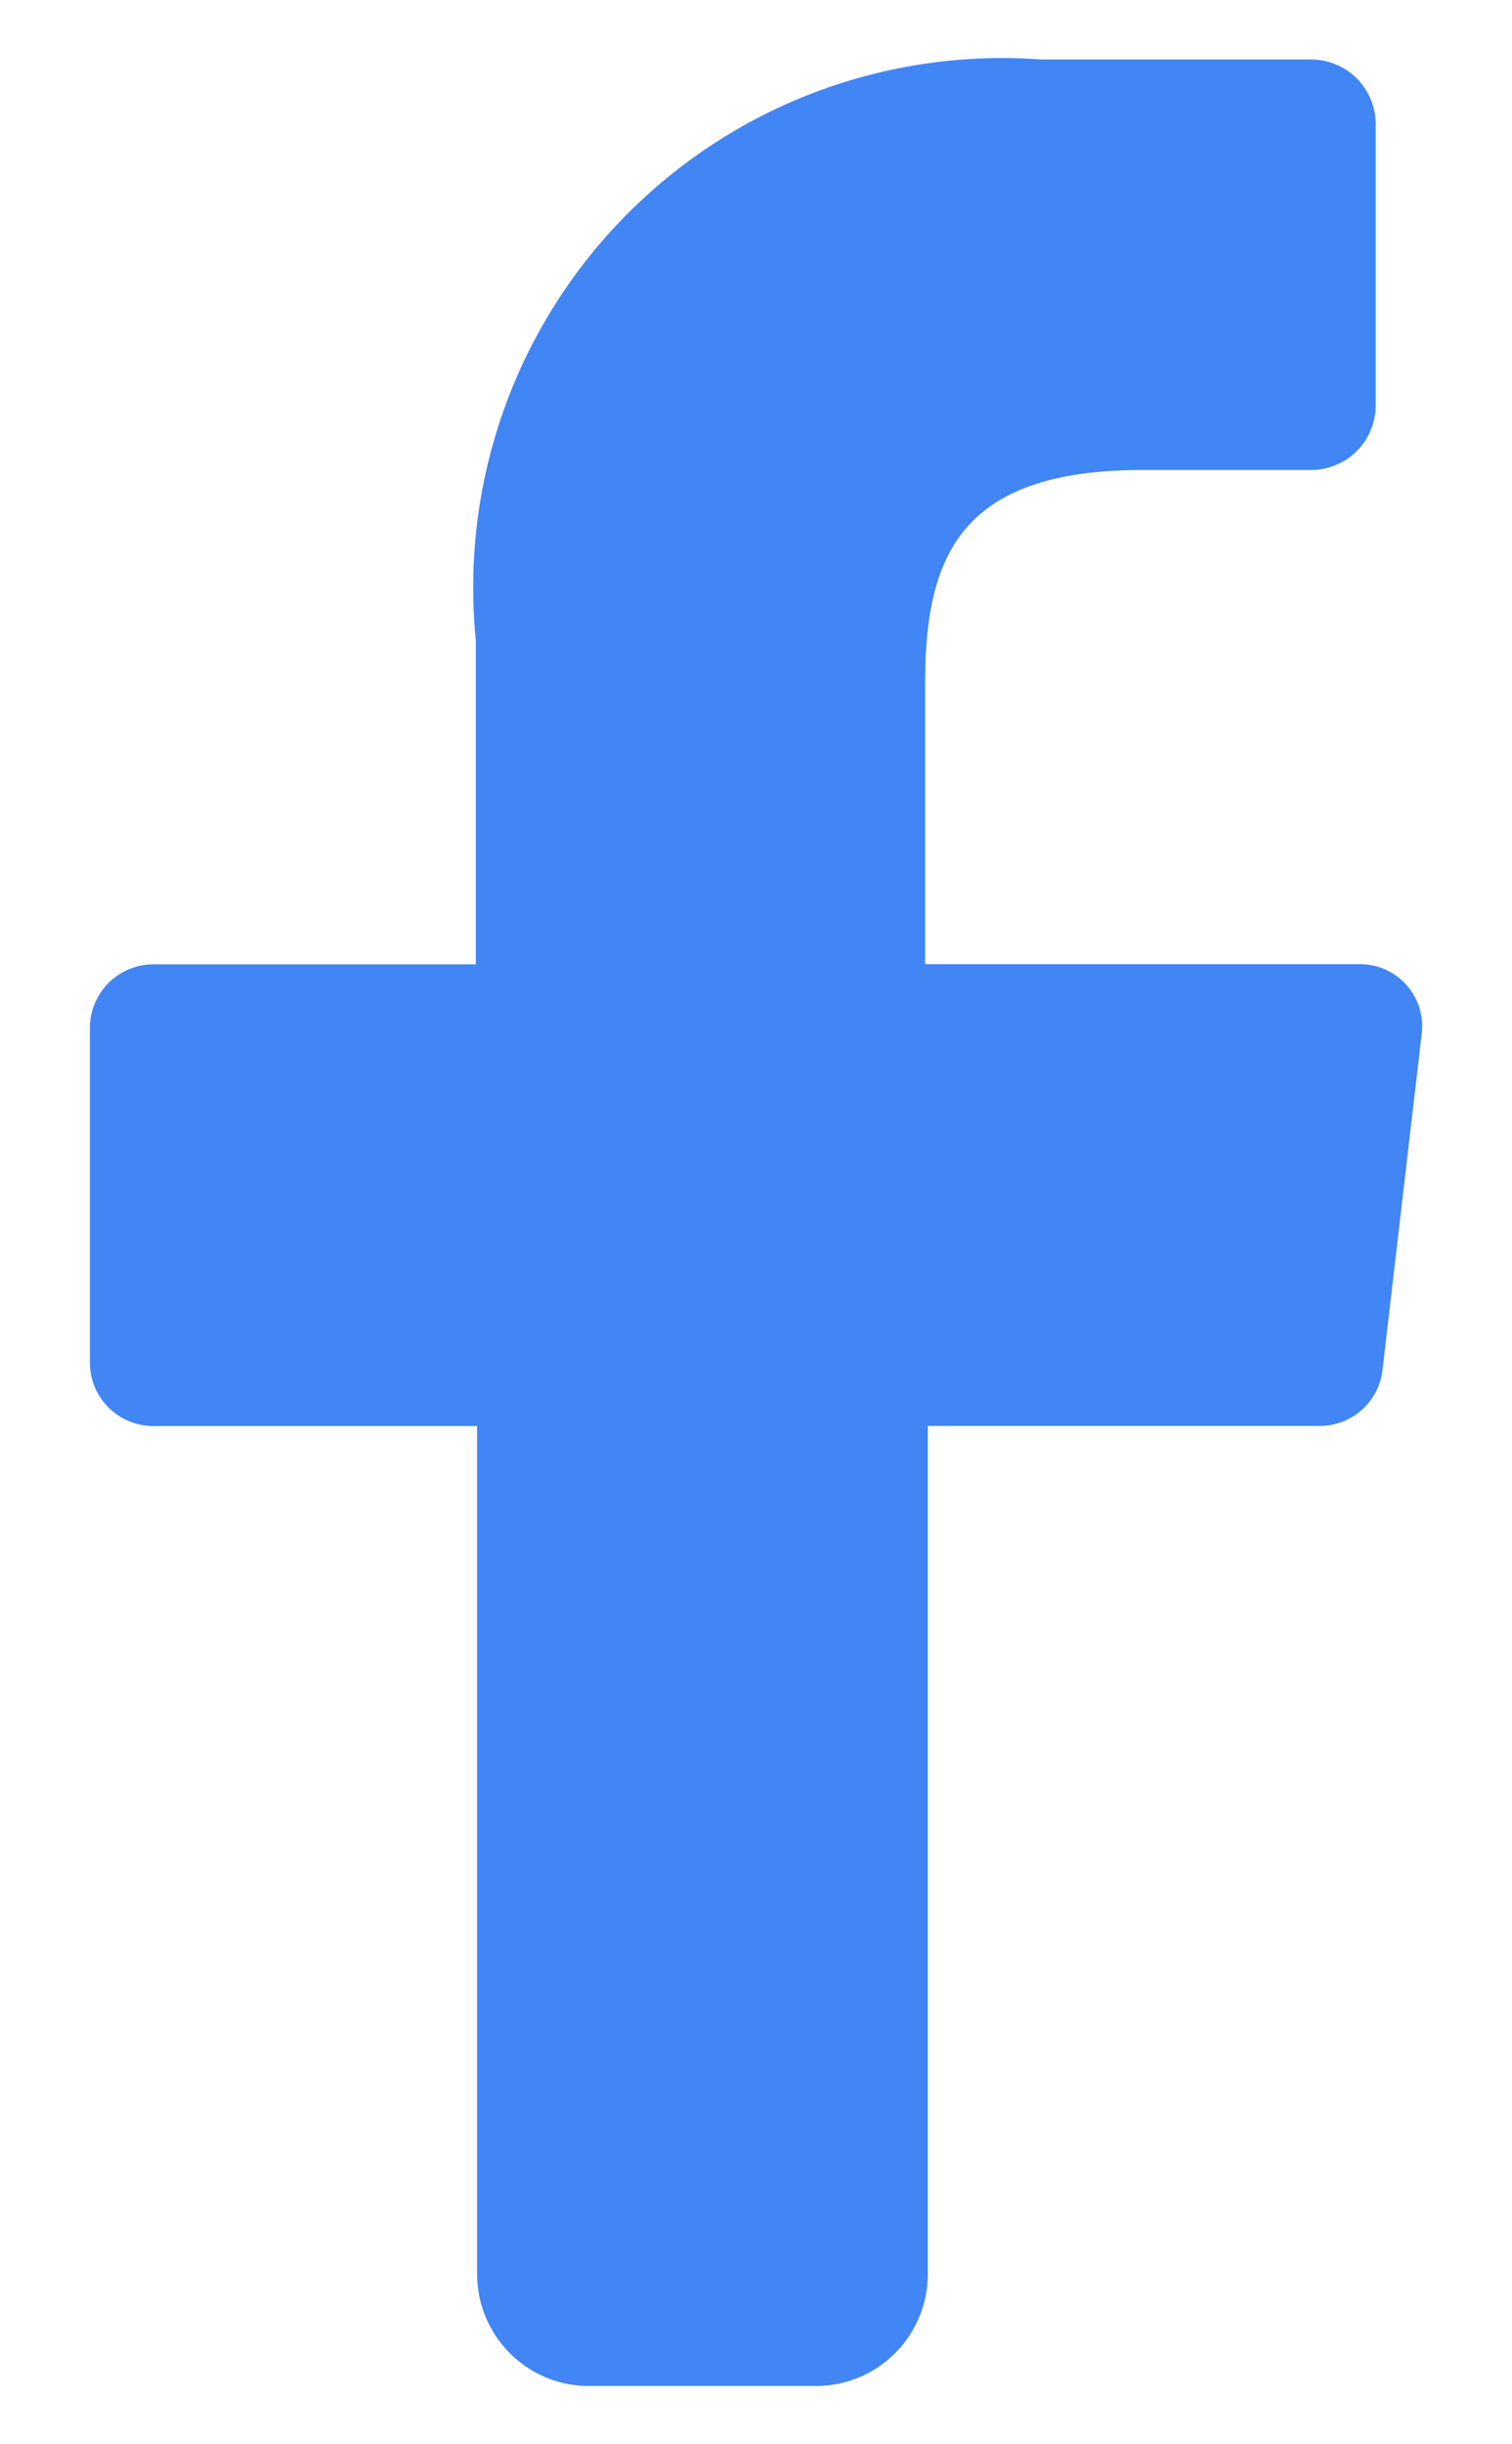 <svg width="13" height="21" viewBox="0 0 13 21" fill="none" xmlns="http://www.w3.org/2000/svg">
<path d="M4.102 19.526V12.252H1.318C1.174 12.252 1.035 12.195 0.933 12.093C0.831 11.991 0.773 11.852 0.773 11.707V8.83C0.773 8.686 0.831 8.547 0.933 8.445C1.035 8.343 1.174 8.285 1.318 8.285H4.091V5.5C4.025 4.84 4.104 4.173 4.323 3.546C4.542 2.92 4.895 2.349 5.359 1.873C5.822 1.398 6.383 1.029 7.004 0.794C7.625 0.559 8.289 0.462 8.951 0.511H11.271C11.417 0.511 11.557 0.568 11.662 0.67C11.766 0.773 11.826 0.912 11.828 1.057V3.493C11.825 3.639 11.765 3.778 11.661 3.88C11.557 3.981 11.417 4.038 11.271 4.038H9.821C8.255 4.038 7.954 4.78 7.954 5.871V8.284H11.677C11.755 8.282 11.832 8.296 11.903 8.326C11.974 8.357 12.038 8.402 12.09 8.459C12.142 8.517 12.181 8.585 12.204 8.659C12.227 8.733 12.234 8.811 12.223 8.887L11.886 11.775C11.87 11.908 11.805 12.029 11.704 12.117C11.604 12.205 11.475 12.252 11.341 12.251H7.977V19.525C7.979 19.654 7.955 19.781 7.906 19.9C7.858 20.019 7.786 20.127 7.695 20.218C7.605 20.309 7.496 20.381 7.377 20.429C7.258 20.477 7.131 20.501 7.002 20.499H5.065C4.938 20.5 4.812 20.475 4.694 20.426C4.576 20.377 4.47 20.305 4.38 20.214C4.29 20.123 4.22 20.016 4.172 19.898C4.124 19.779 4.101 19.654 4.102 19.526Z" fill="#4285F4"/>
</svg>
